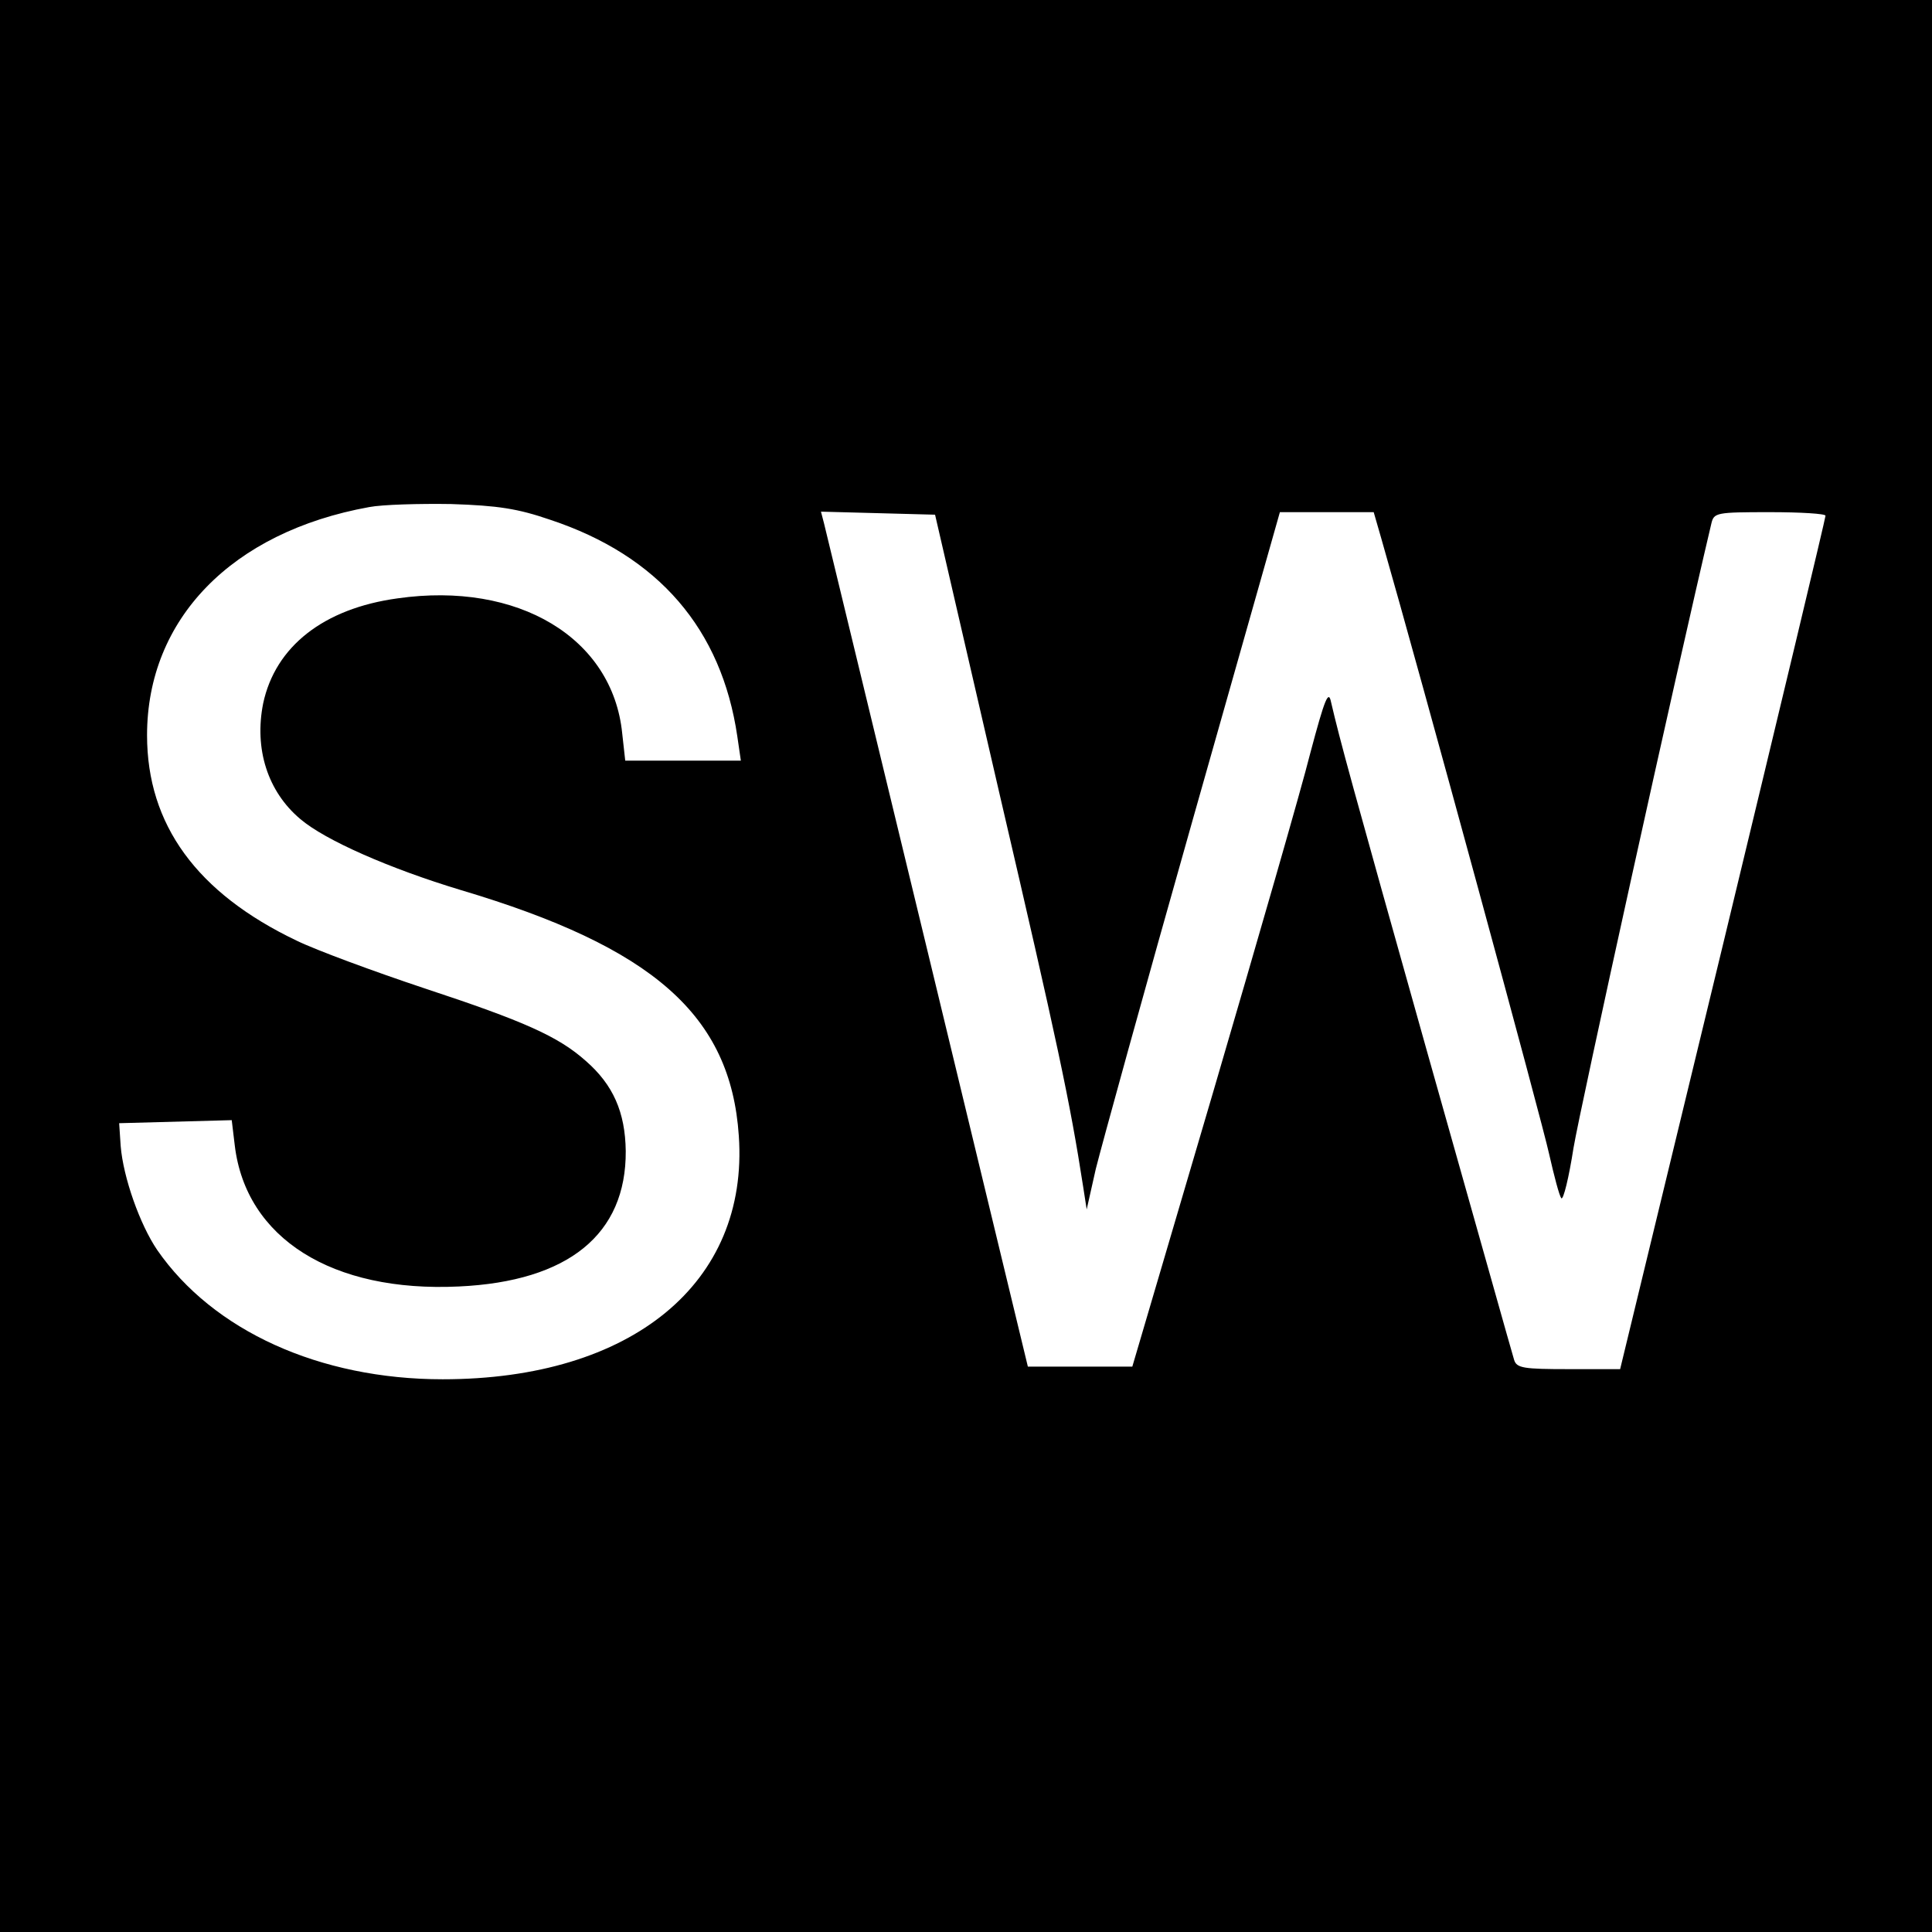 <?xml version="1.0" standalone="no"?>
<!DOCTYPE svg PUBLIC "-//W3C//DTD SVG 20010904//EN"
 "http://www.w3.org/TR/2001/REC-SVG-20010904/DTD/svg10.dtd">
<svg version="1.0" xmlns="http://www.w3.org/2000/svg"
 width="381pt" height="381pt" viewBox="0 0 381 381"
 preserveAspectRatio="xMidYMid meet">
<g transform="translate(0,381) scale(0.1,-0.1)"
fill="#000000" stroke="none">
<path d="M0 1905 l0 -1905 1905 0 1905 0 0 1905 0 1905 -1905 0 -1905 0 0
-1905z m1085 880 c214 -71 338 -216 369 -427 l7 -48 -114 0 -114 0 -6 54 c-19
188 -205 300 -443 266 -146 -20 -241 -95 -265 -207 -18 -90 9 -174 73 -228 49
-42 177 -98 316 -140 380 -113 533 -247 549 -485 20 -290 -211 -480 -584 -480
-243 0 -453 96 -563 255 -34 50 -67 143 -72 205 l-3 45 111 3 111 3 6 -50 c22
-183 192 -290 442 -278 216 10 330 103 329 267 -1 77 -25 131 -79 178 -54 48
-121 78 -318 143 -99 33 -213 75 -252 94 -197 94 -295 229 -295 405 0 229 167
401 438 450 26 5 99 7 162 6 92 -3 131 -9 195 -31z m886 -540 c114 -490 139
-607 165 -775 l7 -45 18 80 c11 44 96 353 191 688 l172 607 93 0 92 0 15 -52
c79 -275 318 -1153 331 -1214 10 -44 20 -82 24 -87 4 -4 15 41 24 99 13 78
201 932 272 1232 5 21 10 22 115 22 61 0 110 -3 110 -7 0 -5 -91 -385 -202
-845 l-203 -838 -102 0 c-88 0 -102 2 -107 18 -3 9 -79 280 -170 602 -154 548
-173 618 -191 695 -5 25 -12 9 -41 -100 -18 -72 -105 -373 -192 -670 l-159
-540 -103 0 -103 0 -198 820 c-109 451 -201 830 -204 843 l-6 23 113 -3 112
-3 127 -550z"/>
</g>
</svg>
